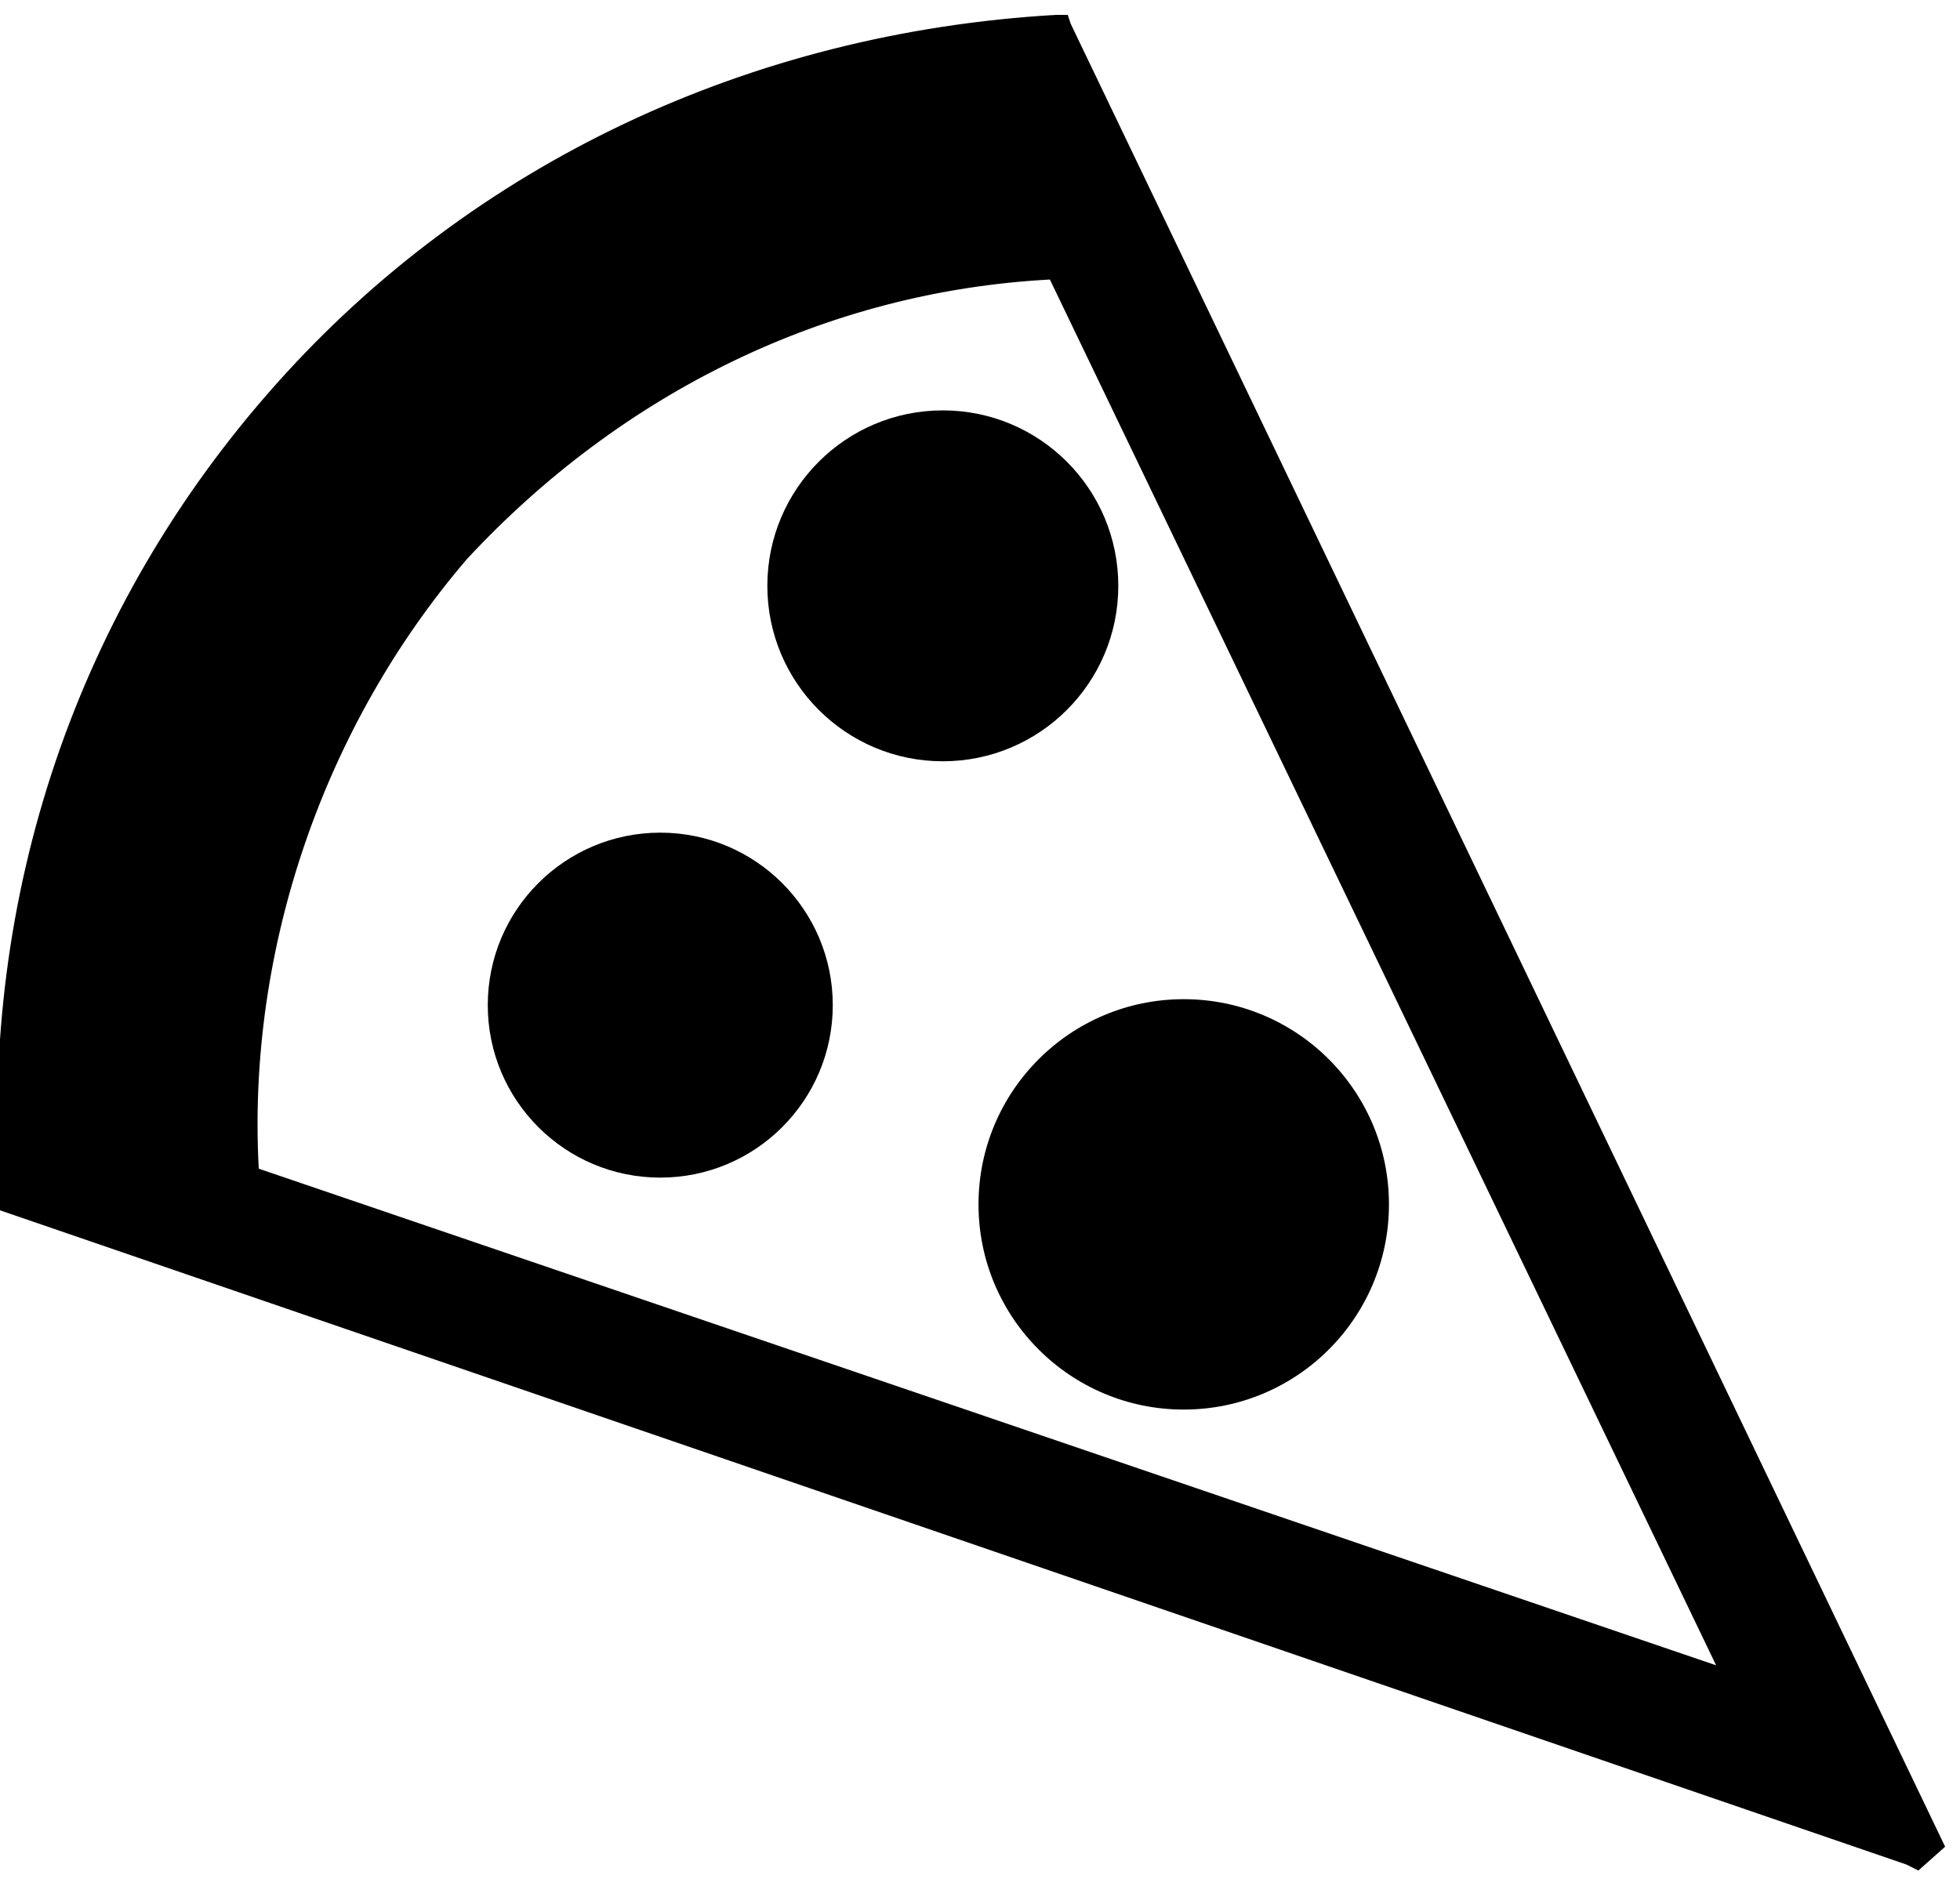 <?xml version="1.0" encoding="utf-8"?>
<!-- Generator: Adobe Illustrator 21.0.2, SVG Export Plug-In . SVG Version: 6.00 Build 0)  -->
<svg version="1.1" id="Layer_1" xmlns="http://www.w3.org/2000/svg" xmlns:xlink="http://www.w3.org/1999/xlink" x="0px" y="0px"
	 width="65.9px" height="63.8px" viewBox="0 0 65.9 63.8" style="enable-background:new 0 0 65.9 63.8;" xml:space="preserve">
<g>
	<g>
		<g>
			<path d="M9.8,13.3C3,21,0,30.7,0.7,40.2l63.7,21.9l0.1-0.1l0.1-0.1L35.5,1.1C26,1.6,16.6,5.6,9.8,13.3z M58.9,57
				C58.9,57,58.9,57.1,58.9,57L8.1,39.7c-0.5-7.5,1.9-15.3,7.3-21.3c5.4-6.1,12.8-9.4,20.4-9.7L58.9,57C59,56.9,59,57,58.9,57z"/>
		</g>
		<g>
			<path d="M64.5,62.6l-0.2-0.1l-64-22v-0.2c-0.7-10.1,2.5-19.7,9.2-27.2l0,0c6.6-7.5,15.8-11.8,26-12.4h0.2l0.1,0.2L65.1,62
				L64.5,62.6z M1,40l63,21.7L35.3,1.5c-9.8,0.6-18.8,4.9-25.2,12.1l0,0C3.6,20.8,0.4,30.2,1,40z M58.8,57.6l-0.2-0.3L7.8,40v-0.2
				C7.3,31.9,10,24,15.2,18.2c5.3-6,12.7-9.5,20.6-9.8H36l23.2,48.3l0.2,0.1l-0.1,0.6h-0.2L58.8,57.6z M8.5,39.5l49.7,16.9L35.5,9.1
				c-7.7,0.4-14.7,3.8-19.9,9.5C10.7,24.2,8,31.8,8.5,39.5z"/>
			<path d="M64.5,62.9l-0.4-0.2L0,40.7v-0.4c-0.7-10.2,2.6-19.9,9.3-27.4C15.9,5.5,25.2,1.1,35.5,0.5l0.4,0L36,0.8l29.4,61.3
				L64.5,62.9z M0.5,40.3l63.9,22l0.3-0.3L35.5,1h0c-10.2,0.6-19.4,5-25.8,12.3C3.1,20.6-0.1,30.2,0.5,40.3L0.5,40.3z M64.5,62.1
				L0.8,40.2l0-0.2c-0.6-9.9,2.6-19.4,9.2-26.6C16.4,6.2,25.4,1.9,35.3,1.3l0.2,0l0.1,0.2L64.5,62.1z M1.2,39.8l62.3,21.5L35.1,1.8
				c-9.7,0.6-18.5,4.9-24.9,12C3.9,20.8,0.7,30.1,1.2,39.8z M58.7,57.9l-0.3-0.4L7.5,40.2v-0.4C7,31.8,9.8,23.9,15,18
				c5.4-6.1,12.7-9.6,20.8-9.9h0.4l0.1,0.1l23.2,48.2l0.3,0.1l-0.2,1h-0.3L58.7,57.9z M8,39.8l50.7,17.3l0.1,0.2l0.2-0.1h0.1l0-0.2
				L59,56.9L35.8,8.6h0c-7.9,0.3-15.1,3.8-20.4,9.7C10.2,24.1,7.6,31.9,8,39.8L8,39.8z M58.7,56.8l-0.6-0.2l-49.9-17l0-0.2
				c-0.5-7.6,2.1-15.3,7.2-21.1c5.3-5.8,12.4-9.2,20.1-9.6l0.2,0L35.7,9L58.7,56.8z M8.7,39.3l49,16.7L35.3,9.4
				c-7.5,0.4-14.4,3.8-19.6,9.4C10.9,24.4,8.3,31.9,8.7,39.3z"/>
		</g>
	</g>
	<g>
		<g>
			<circle cx="39.8" cy="40.5" r="6.9"/>
		</g>
	</g>
	<g>
		<g>
			<circle cx="31.7" cy="19.7" r="5.9"/>
		</g>
	</g>
	<g>
		<g>
			<circle cx="22.2" cy="33.8" r="5.8"/>
		</g>
	</g>
</g>
</svg>
